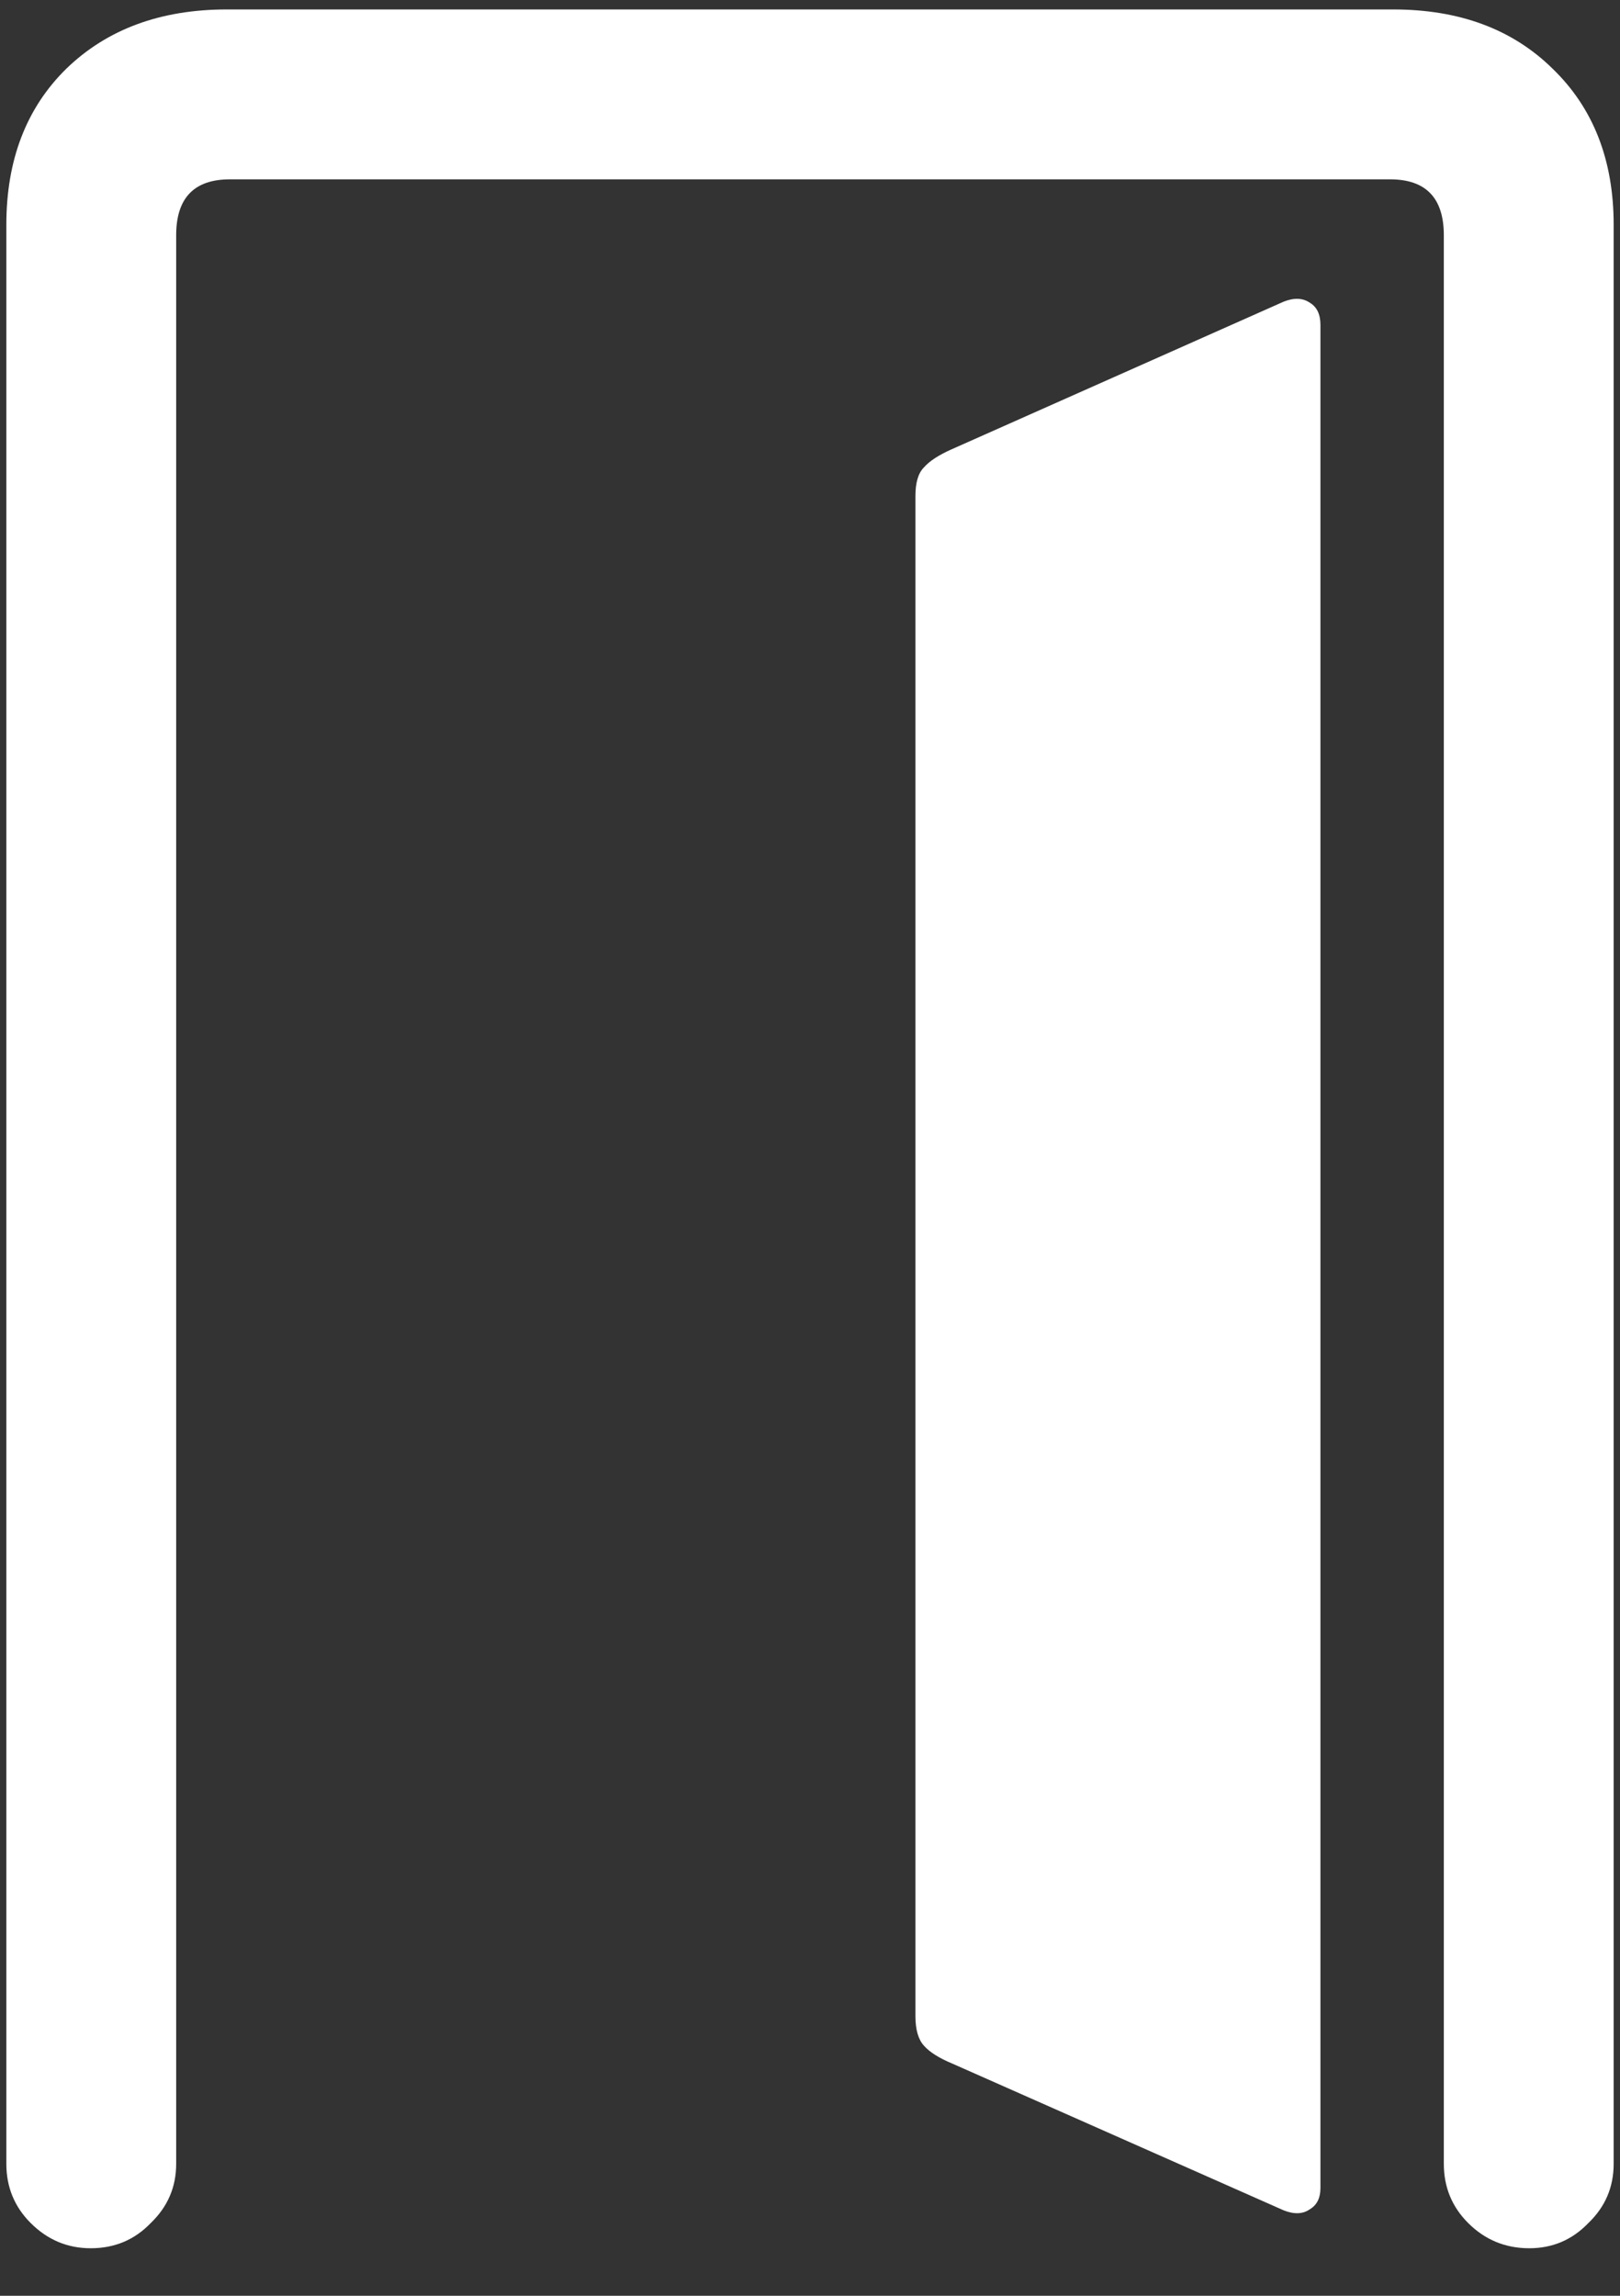 <svg width="12" height="17" viewBox="0 0 12 17" fill="none" xmlns="http://www.w3.org/2000/svg">
<rect x="0" y="0" width="12" height="17" fill="#333333" stroke="none"/>
<path d="M11.953 16.023V1.664C11.953 1.185 11.802 0.799 11.5 0.508C11.203 0.216 10.81 0.07 10.32 0.07H1.68C1.19 0.07 0.794 0.216 0.492 0.508C0.195 0.799 0.047 1.185 0.047 1.664V16.023C0.047 16.195 0.107 16.341 0.227 16.461C0.352 16.586 0.5 16.648 0.672 16.648C0.849 16.648 0.997 16.586 1.117 16.461C1.242 16.341 1.305 16.195 1.305 16.023V1.742C1.305 1.466 1.438 1.328 1.703 1.328H10.297C10.562 1.328 10.695 1.466 10.695 1.742V16.023C10.695 16.195 10.755 16.341 10.875 16.461C11 16.586 11.151 16.648 11.328 16.648C11.5 16.648 11.646 16.586 11.766 16.461C11.891 16.341 11.953 16.195 11.953 16.023ZM9.781 16.203V2.406C9.781 2.328 9.755 2.273 9.703 2.242C9.651 2.206 9.586 2.203 9.508 2.234L7.047 3.328C6.953 3.37 6.885 3.414 6.844 3.461C6.802 3.503 6.781 3.573 6.781 3.672V14.93C6.781 15.029 6.802 15.102 6.844 15.148C6.885 15.195 6.956 15.24 7.055 15.281L9.508 16.367C9.586 16.398 9.651 16.396 9.703 16.359C9.755 16.328 9.781 16.276 9.781 16.203Z" fill="white"/>
</svg>
